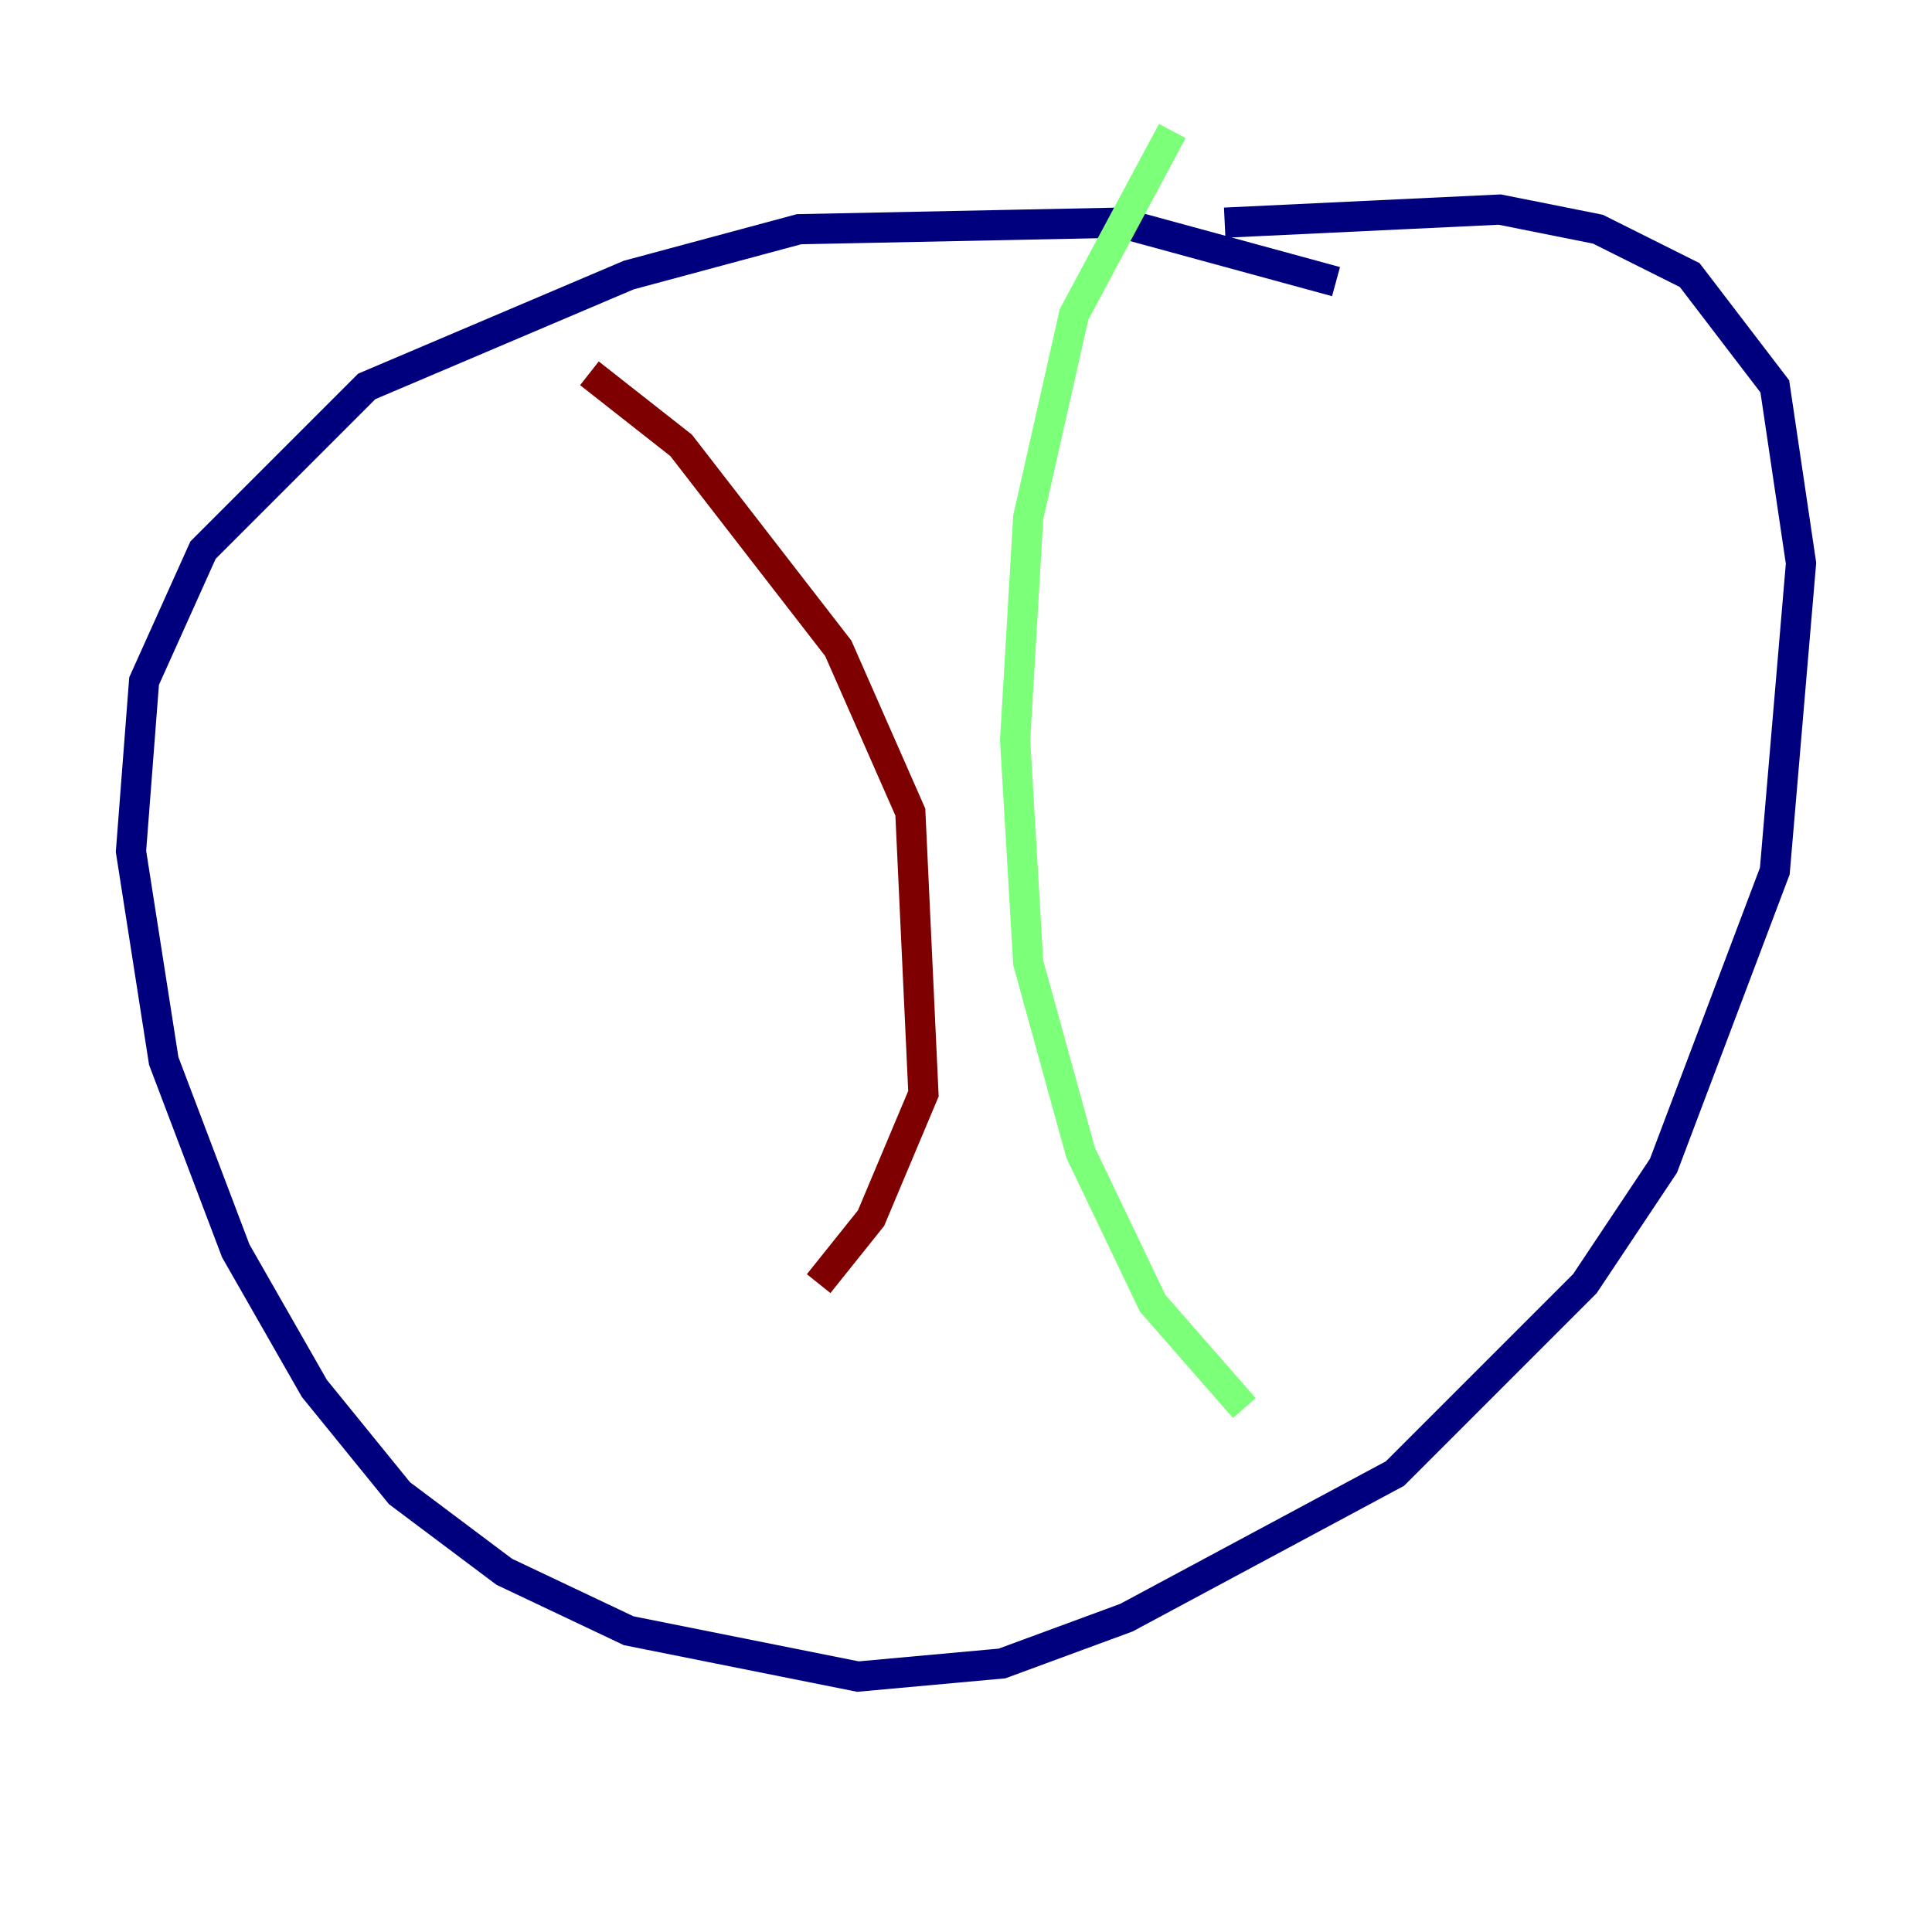 <?xml version="1.0" encoding="utf-8" ?>
<svg baseProfile="tiny" height="128" version="1.2" viewBox="0,0,128,128" width="128" xmlns="http://www.w3.org/2000/svg" xmlns:ev="http://www.w3.org/2001/xml-events" xmlns:xlink="http://www.w3.org/1999/xlink"><defs /><polyline fill="none" points="88.515,18.658 74.197,14.752 52.936,15.186 41.654,18.224 24.298,25.6 13.451,36.447 9.546,45.125 8.678,56.407 10.848,70.291 15.62,82.875 20.827,91.986 26.468,98.929 33.41,104.136 41.654,108.041 56.841,111.078 66.386,110.21 74.63,107.173 92.42,97.627 105.003,85.044 110.21,77.234 117.586,57.709 119.322,37.315 117.586,25.6 111.946,18.224 105.871,15.186 99.363,13.885 81.139,14.752" stroke="#00007f" stroke-width="2" /><polyline fill="none" points="77.668,8.678 71.159,20.827 68.122,34.278 67.254,49.031 68.122,63.783 71.593,76.366 76.366,86.346 82.441,93.288" stroke="#7cff79" stroke-width="2" /><polyline fill="none" points="39.051,24.732 45.125,29.505 55.539,42.956 60.312,53.803 61.18,72.461 57.709,80.705 54.237,85.044" stroke="#7f0000" stroke-width="2" /></svg>
